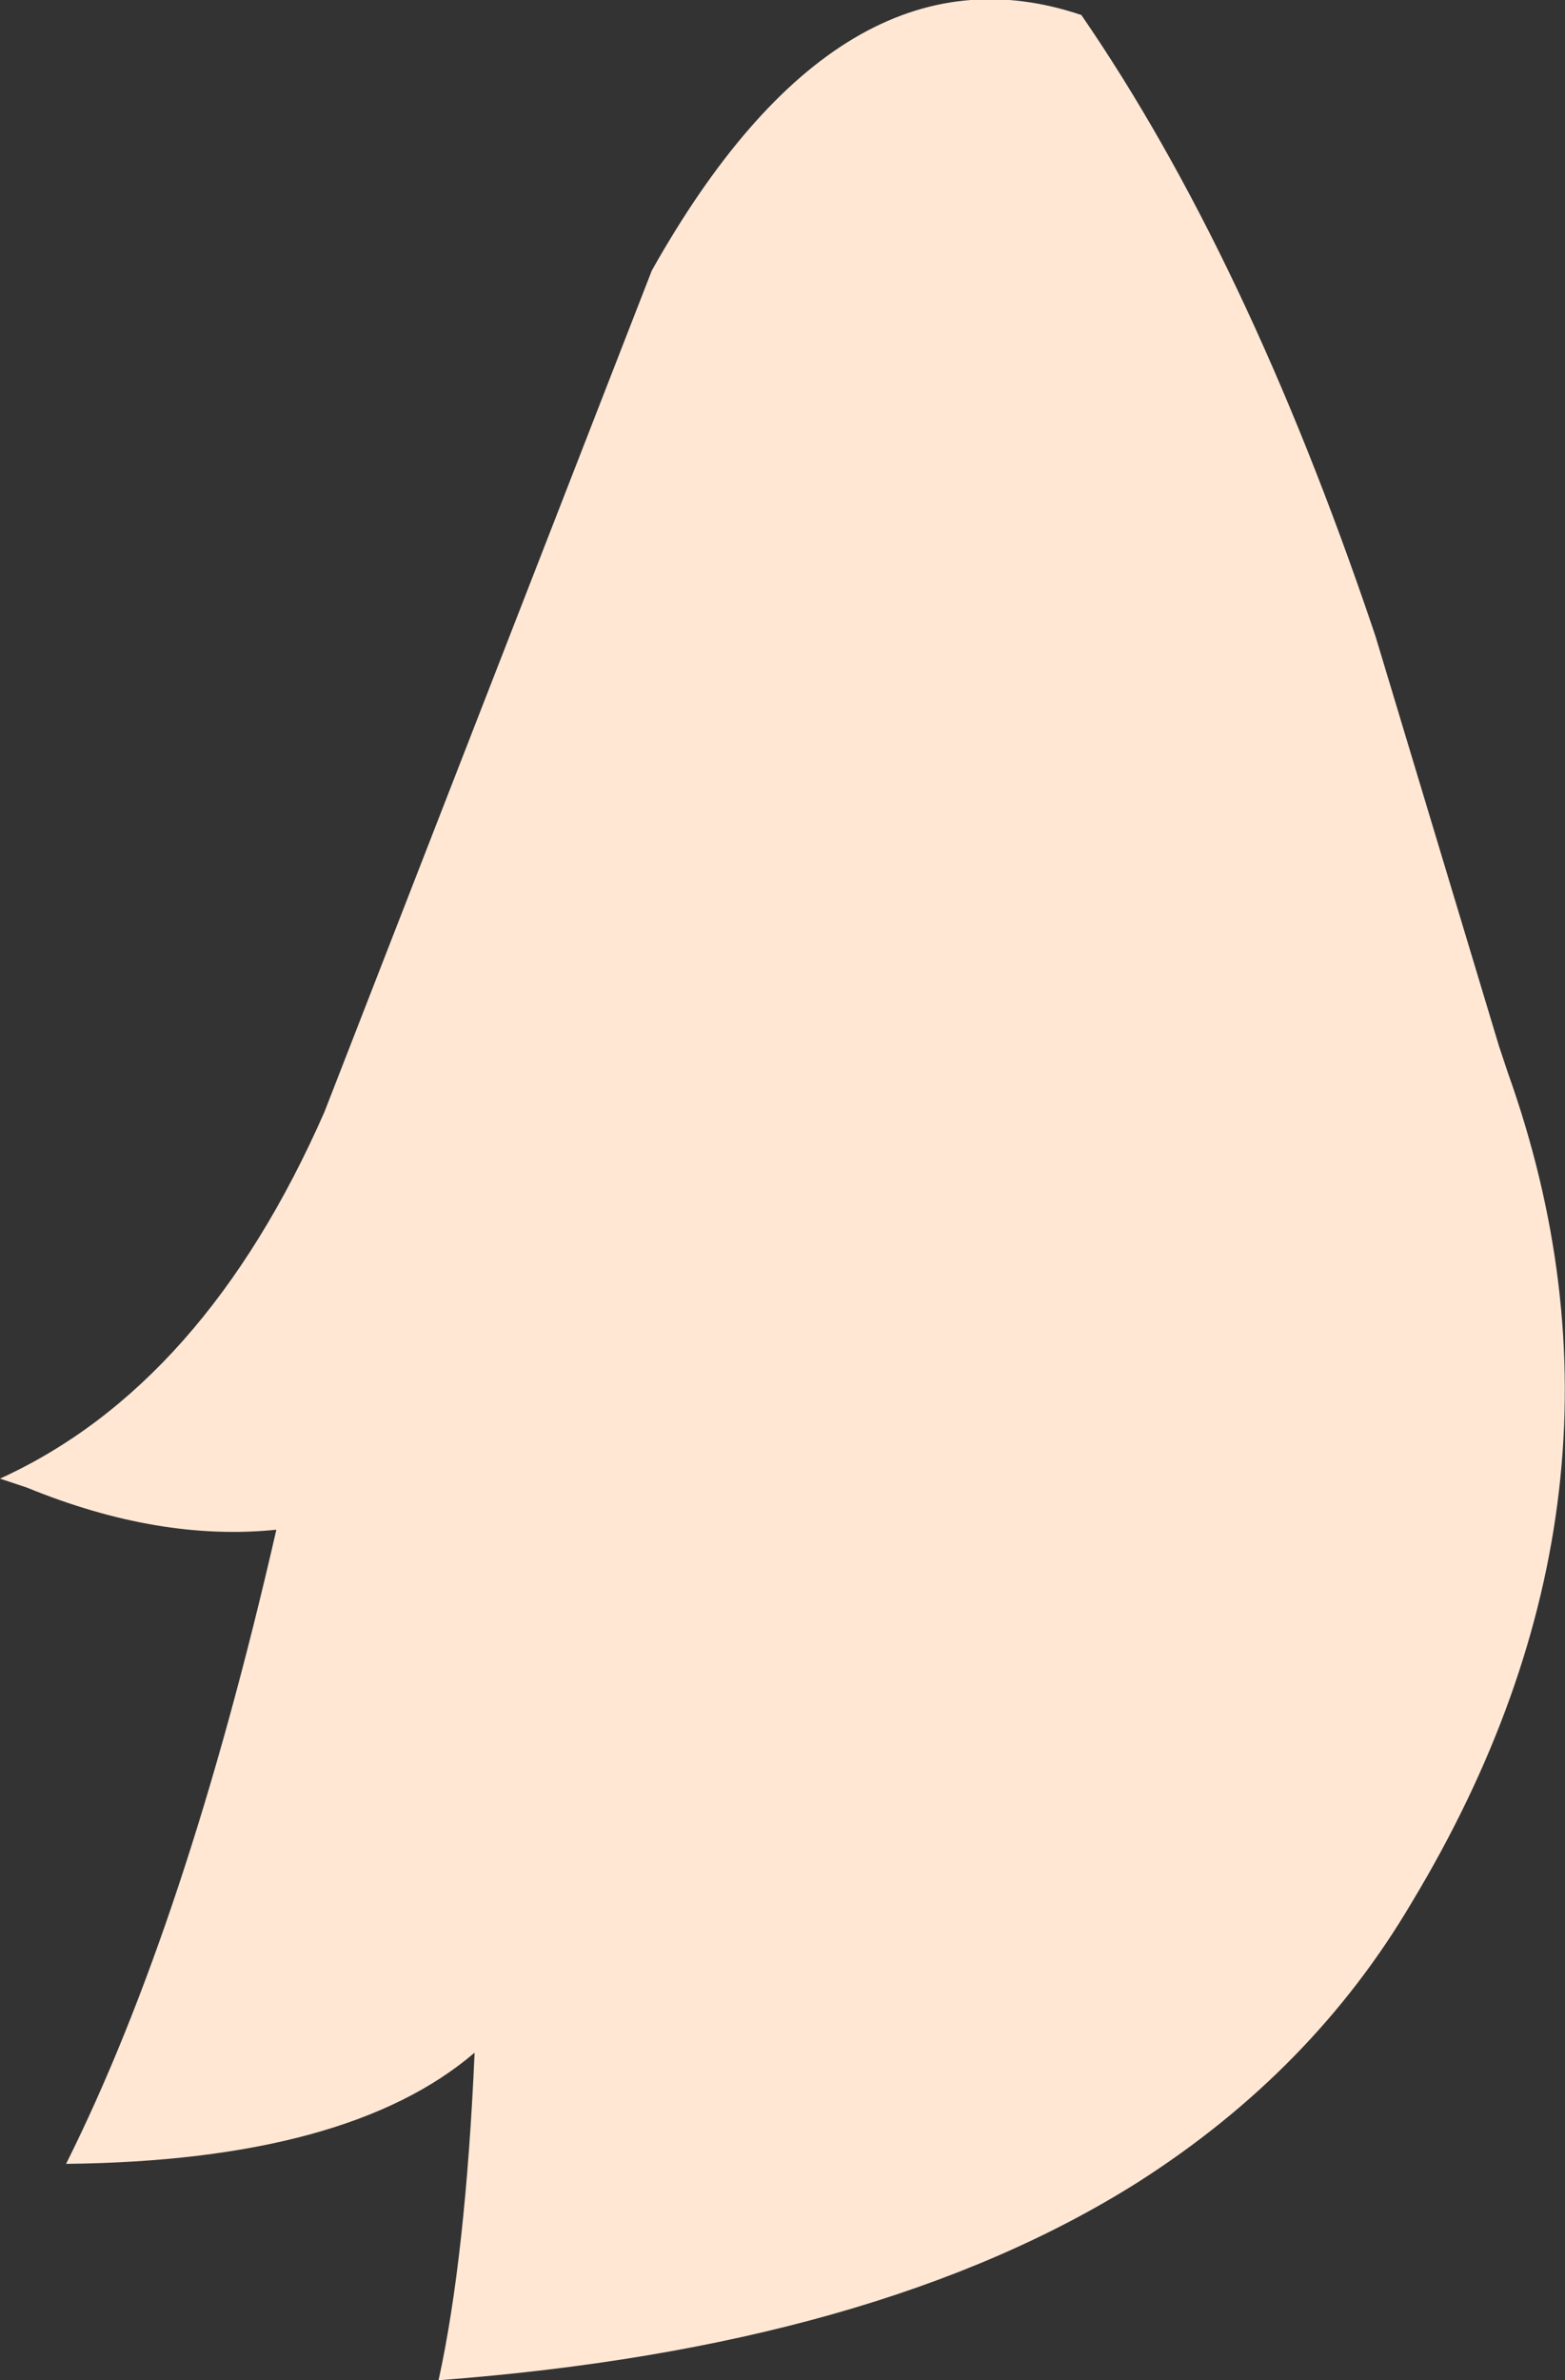 <?xml version="1.0" encoding="UTF-8" standalone="no"?>
<svg xmlns:ffdec="https://www.free-decompiler.com/flash" xmlns:xlink="http://www.w3.org/1999/xlink" ffdec:objectType="shape" height="39.6px" width="26.05px" xmlns="http://www.w3.org/2000/svg">
  <rect width="100%" height="100%" fill="#333333" stroke="none"/>
  <g transform="matrix(1.0, 0.0, 0.0, 1.0, 20.35, 17.65)">
    <path d="M-2.35 -17.4 Q0.4 -13.4 2.5 -7.2 L2.55 -7.05 4.6 -0.25 4.75 0.2 Q7.25 7.2 3.15 14.0 1.5 16.8 -1.4 18.65 -5.75 21.4 -13.05 21.95 -12.6 19.9 -12.45 16.5 -14.55 18.3 -19.25 18.35 -17.25 14.35 -15.75 7.8 -17.7 8.0 -19.9 7.1 L-20.35 6.95 Q-16.95 5.4 -14.95 0.85 L-9.5 -13.15 Q-6.35 -18.75 -2.35 -17.4" fill="#ffe7d4" fill-rule="evenodd" stroke="none"/>
  </g>
</svg>
